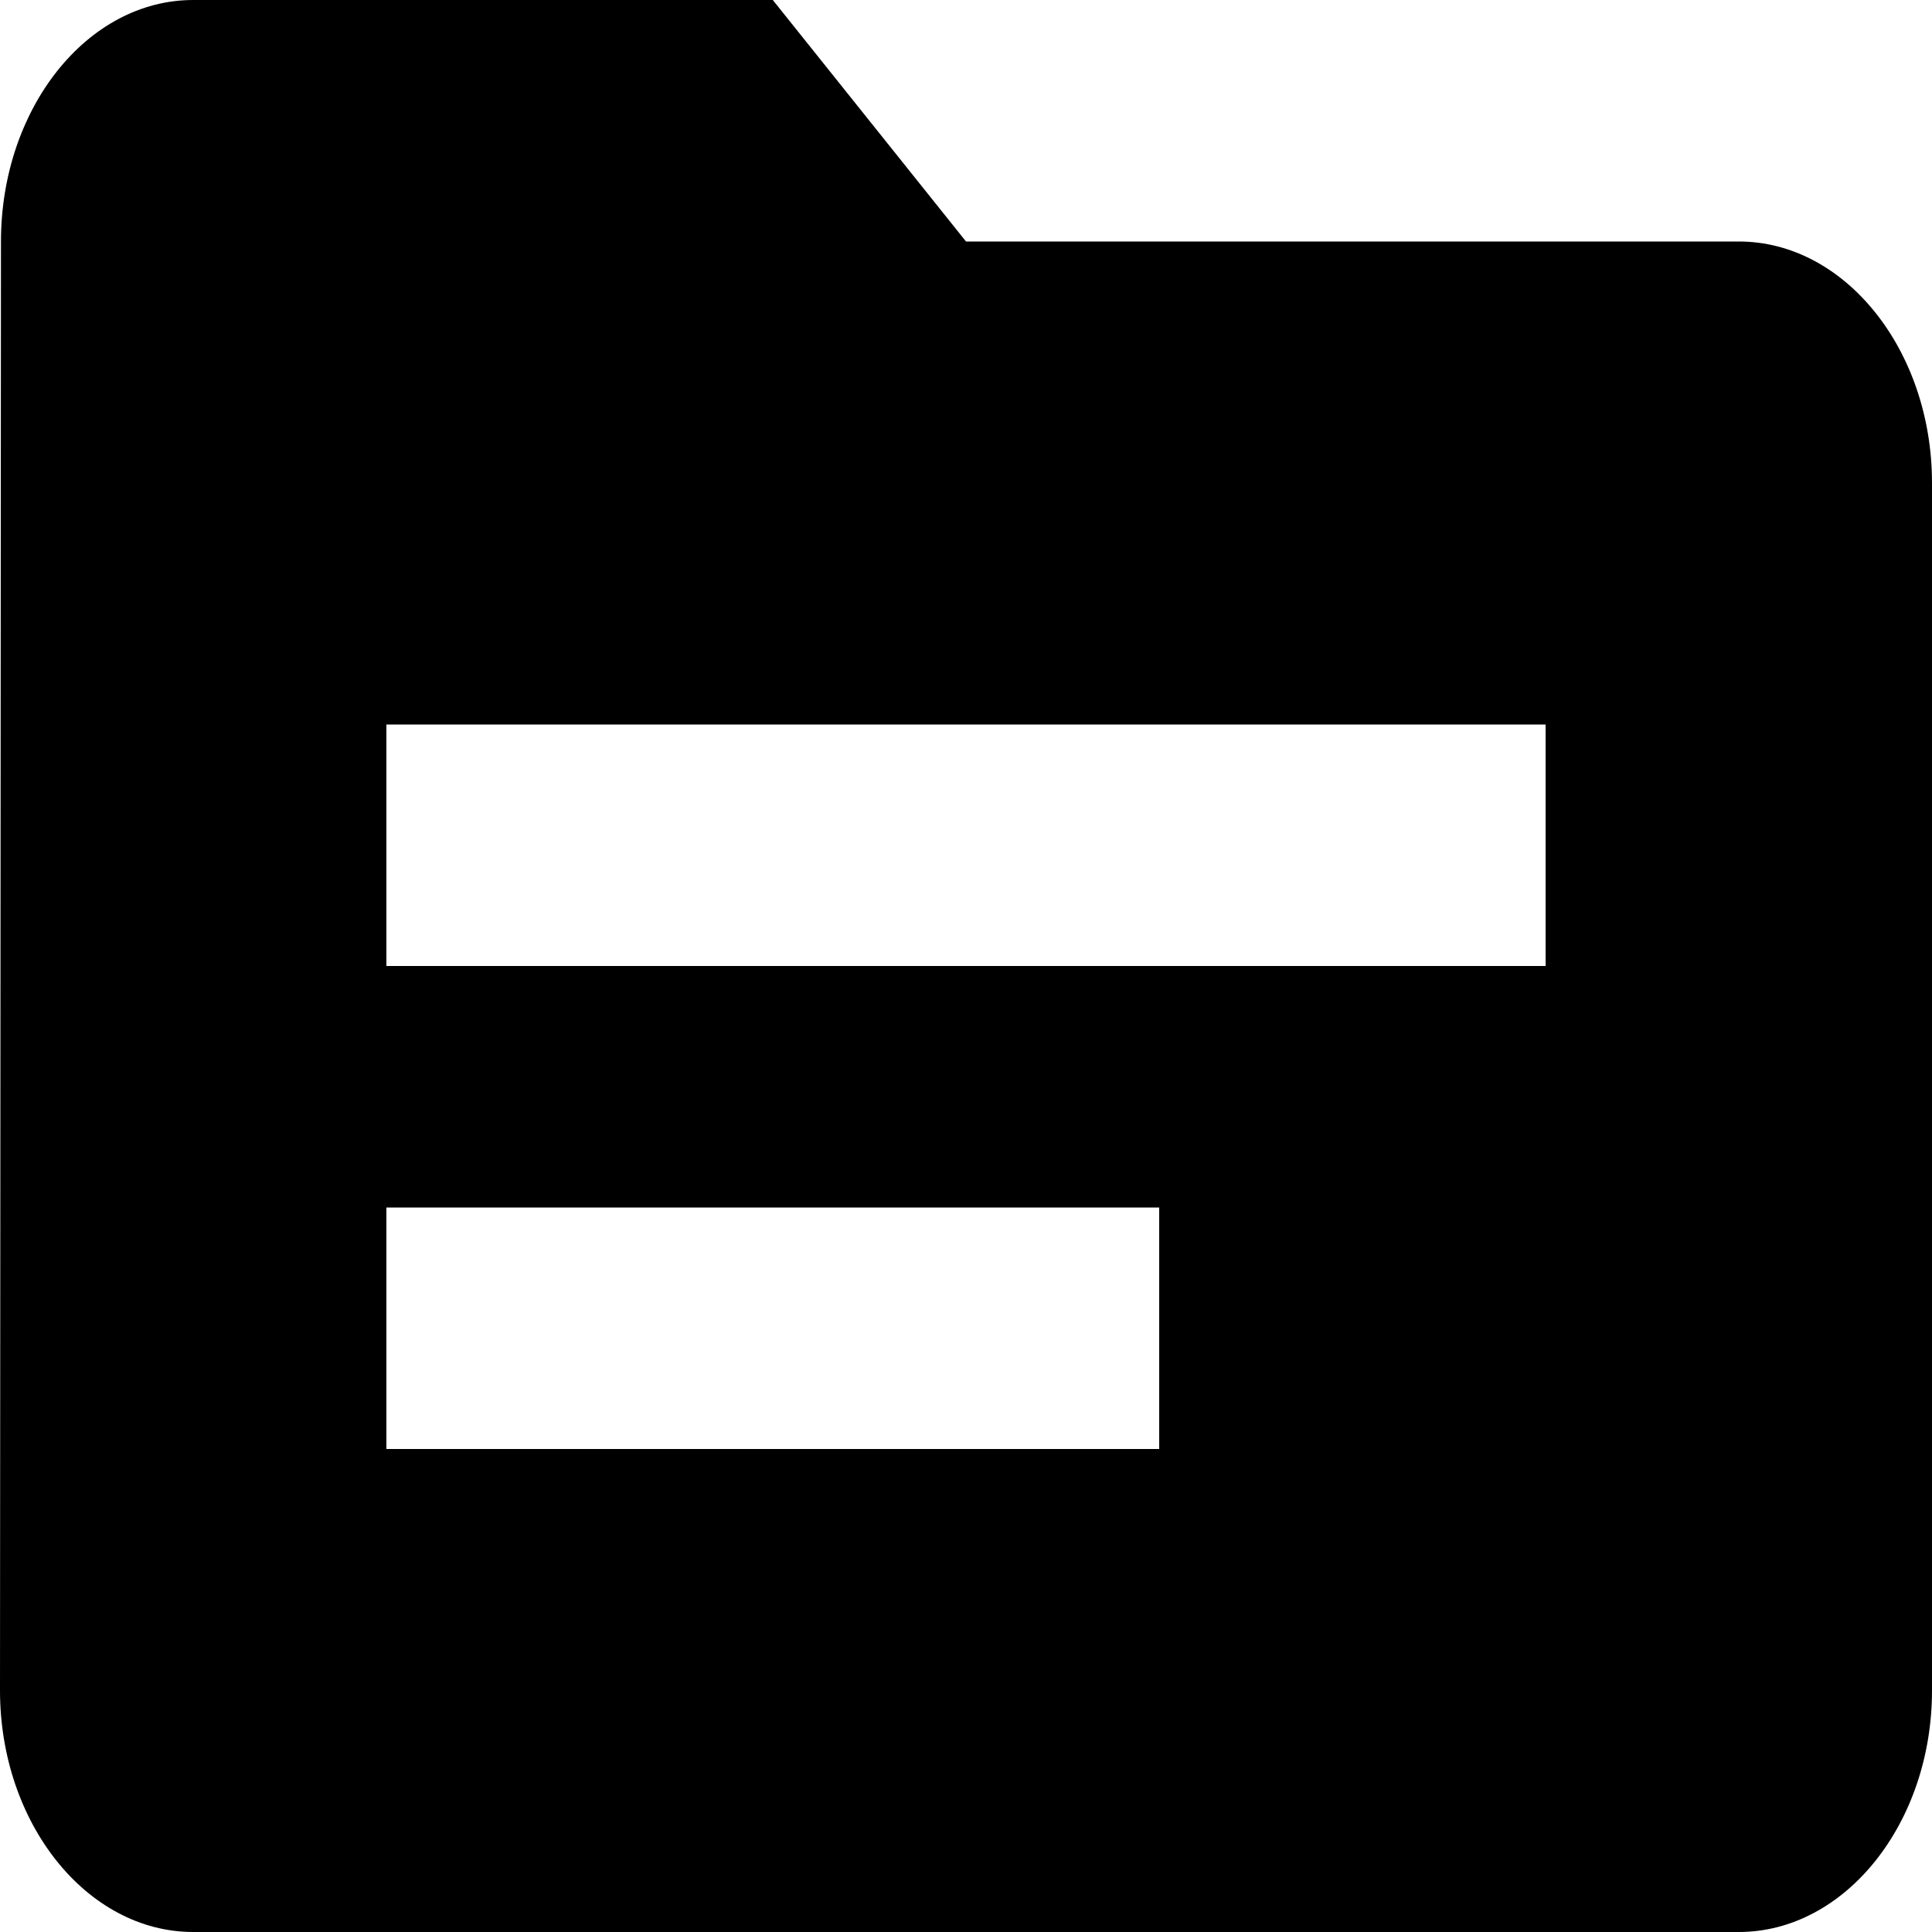 <svg width="1000" height="1000" viewBox="0 0 1000 1000" fill="none" xmlns="http://www.w3.org/2000/svg">
<path d="M900 125H500L400 0H100C45 0 0.5 56.25 0.5 125L0 875C0 943.75 45 1000 100 1000H900C955 1000 1000 943.75 1000 875V250C1000 181.25 955 125 900 125ZM600 750H200V625H600V750ZM800 500H200V375H800V500Z" fill="black"/>
</svg>
